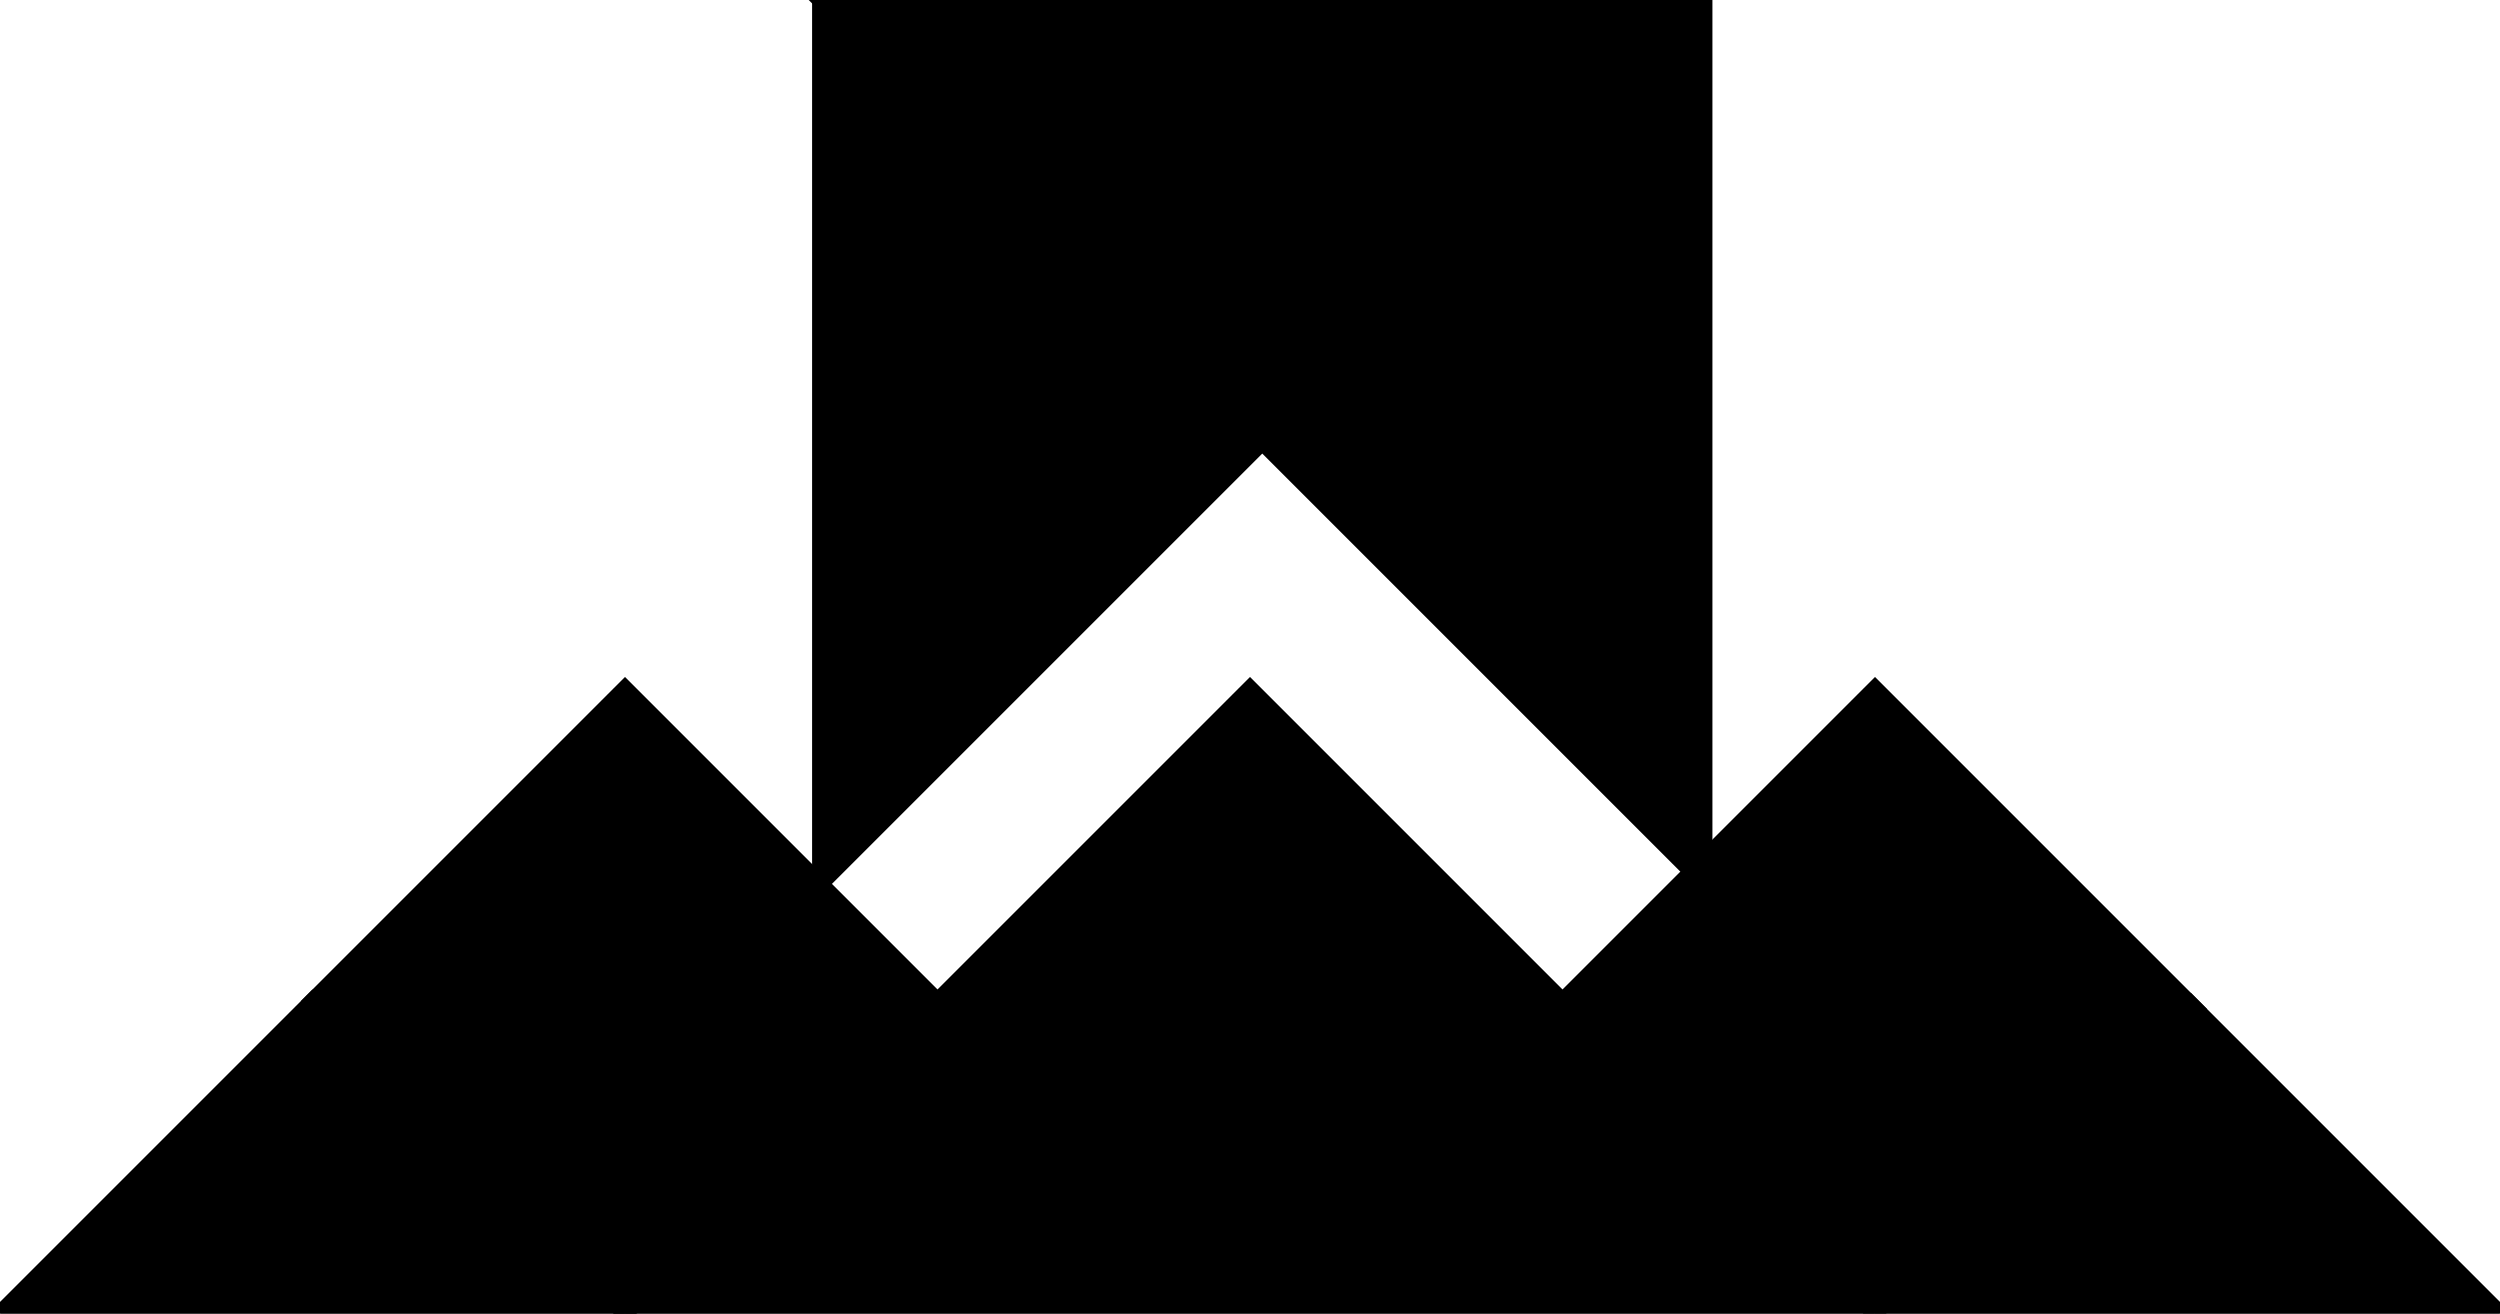 <?xml version="1.0" encoding="utf-8"?>
<svg baseProfile="full" height="100%" version="1.1" viewBox="0 0 304.105 159.785" width="100%" xmlns="http://www.w3.org/2000/svg" xmlns:ev="http://www.w3.org/2001/xml-events" xmlns:xlink="http://www.w3.org/1999/xlink"><defs/><polygon fill="black" id="1" points="76.026,83.759 38.013,121.772 76.026,159.785 114.039,121.772" stroke="black" stroke-width="2"/><polygon fill="black" id="2" points="228.079,159.785 304.105,159.785 266.092,121.772 190.066,121.772" stroke="black" stroke-width="2"/><polygon fill="black" id="3" points="266.092,121.772 190.066,121.772 228.079,83.759" stroke="black" stroke-width="2"/><polygon fill="black" id="4" points="0.0,159.785 76.026,159.785 38.013,121.772" stroke="black" stroke-width="2"/><polygon fill="black" id="5" points="99.785,107.517 153.544,53.759 99.785,0.0" stroke="black" stroke-width="2"/><polygon fill="black" id="6" points="207.302,107.517 207.302,0.0 99.785,0.0" stroke="black" stroke-width="2"/><polygon fill="black" id="7" points="228.079,159.785 76.026,159.785 152.053,83.759" stroke="black" stroke-width="2"/></svg>
